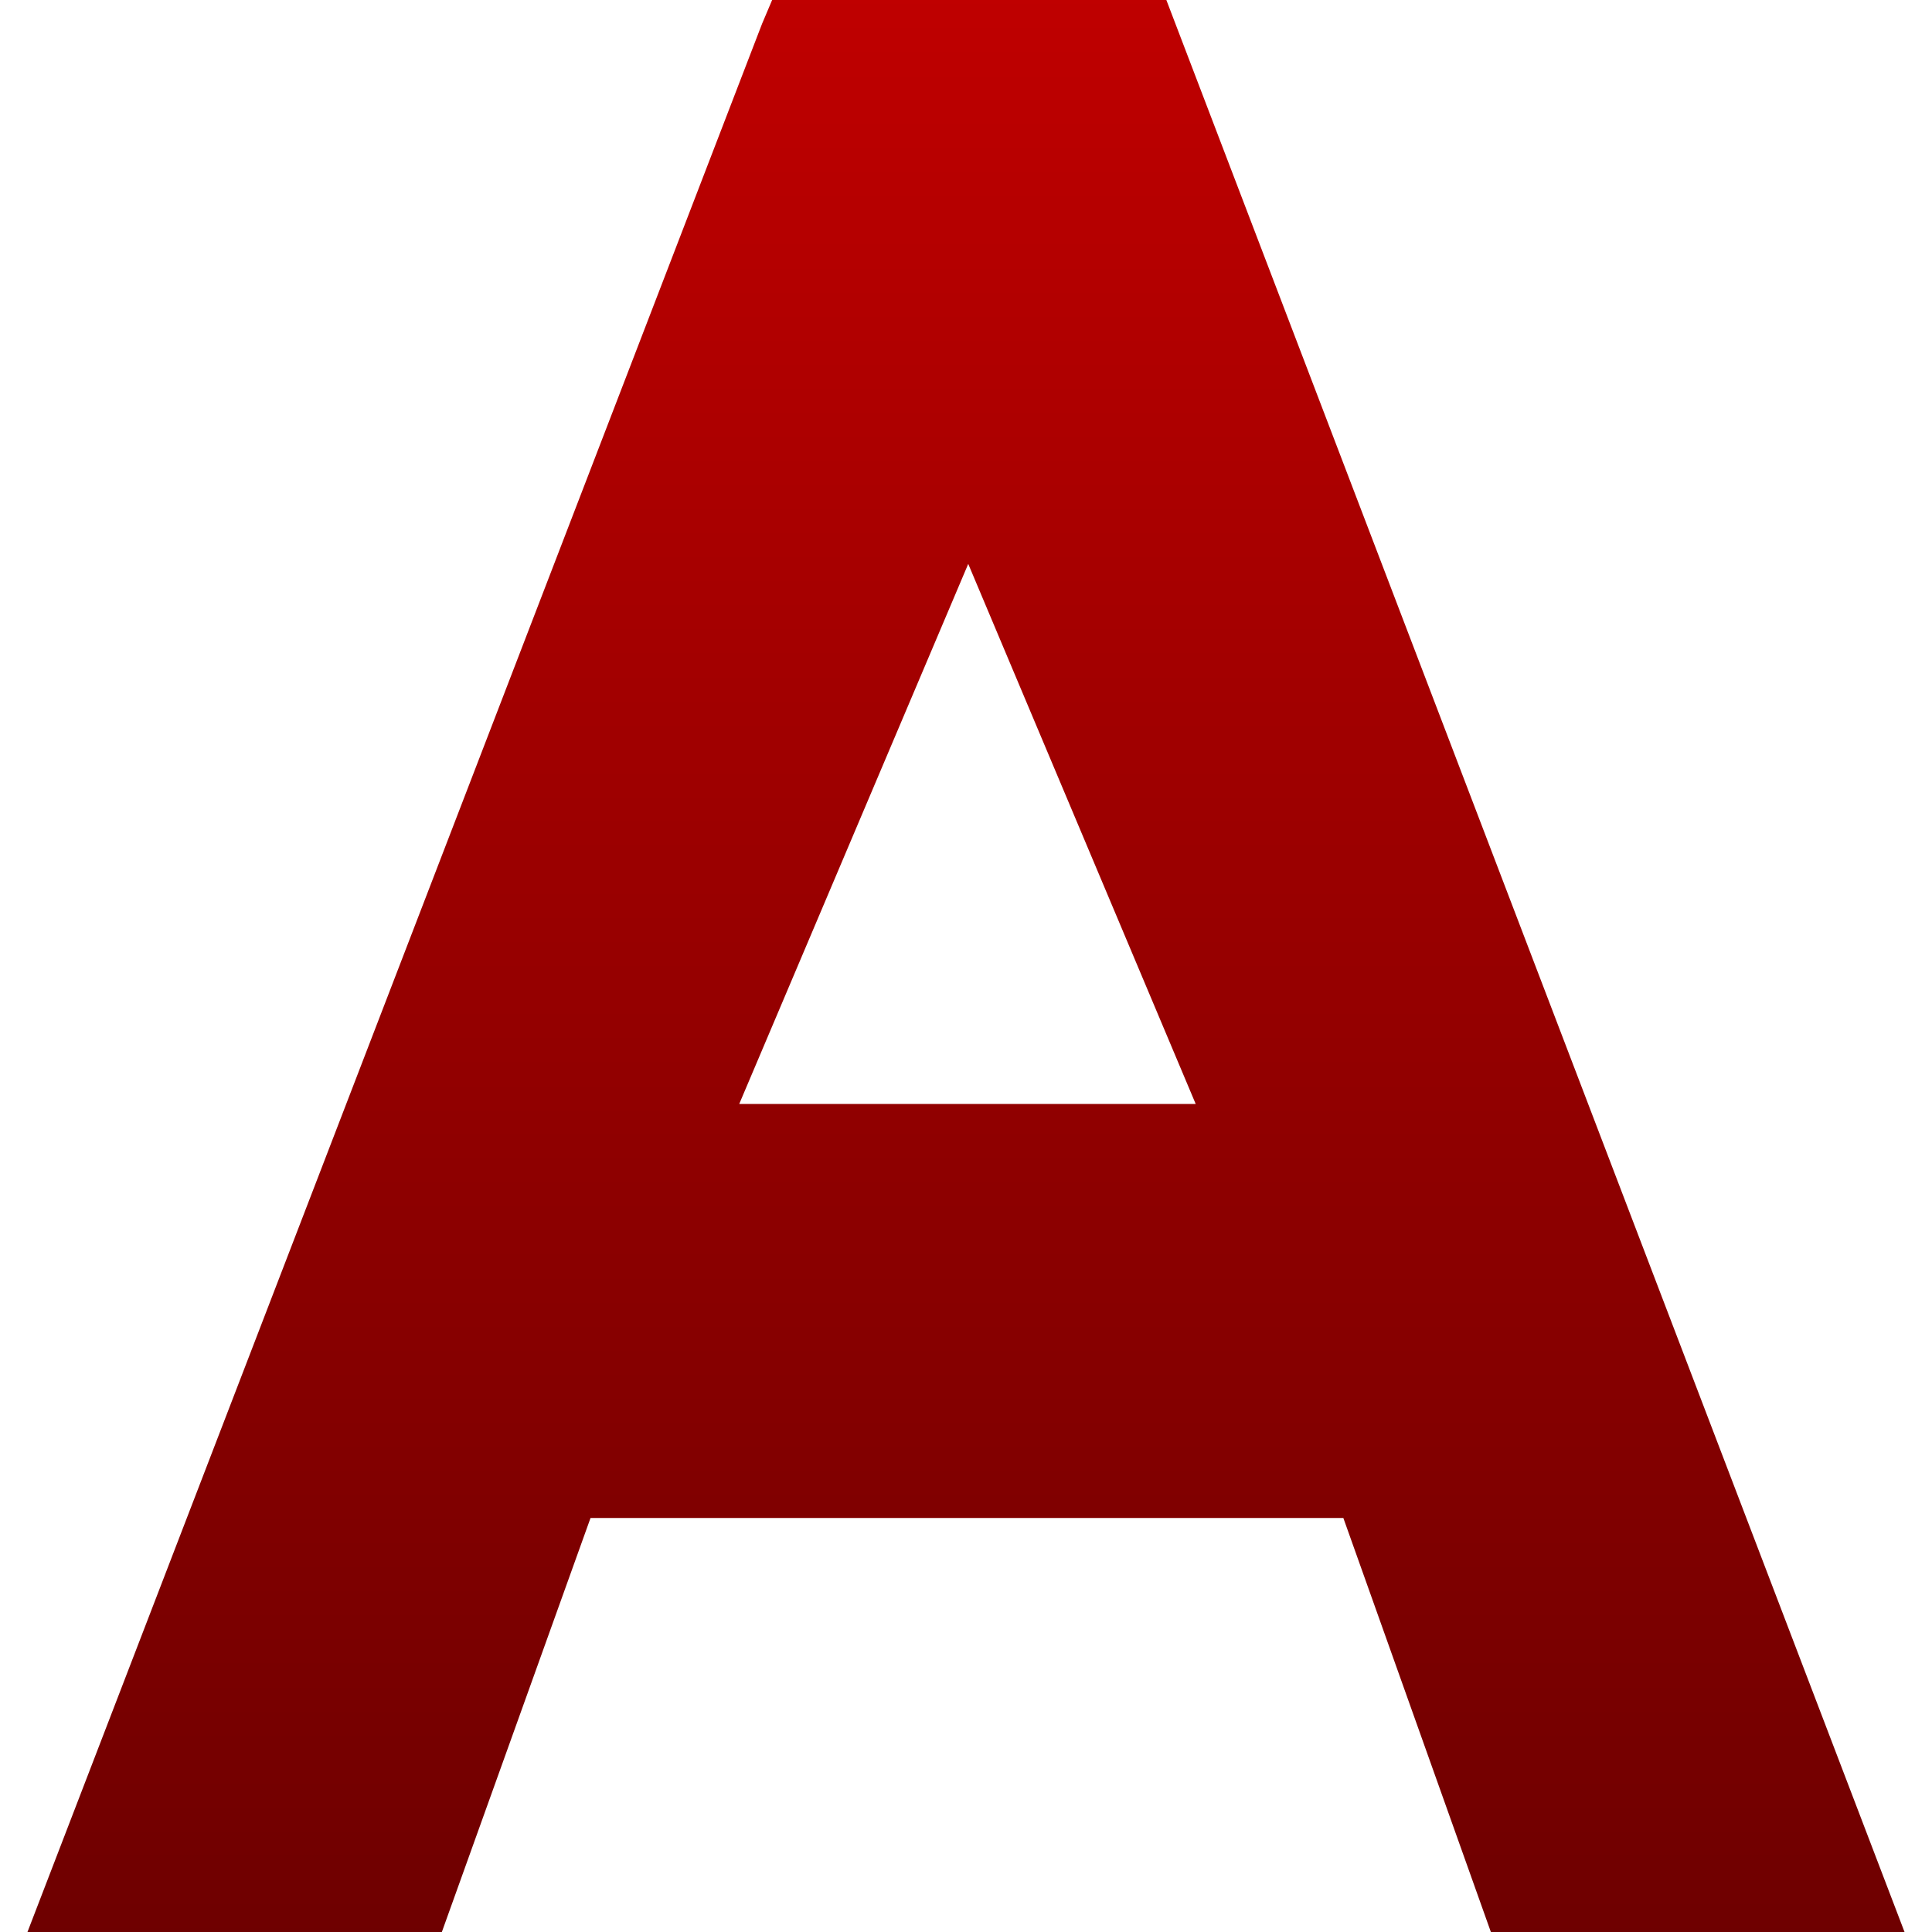 <svg xmlns="http://www.w3.org/2000/svg" xmlns:xlink="http://www.w3.org/1999/xlink" width="64" height="64" viewBox="0 0 64 64" version="1.1"><defs><linearGradient id="linear0" gradientUnits="userSpaceOnUse" x1="0" y1="0" x2="0" y2="1" gradientTransform="matrix(62.18,0,0,64,0.91,0)"><stop offset="0" style="stop-color:#bf0000;stop-opacity:1;"/><stop offset="1" style="stop-color:#6e0000;stop-opacity:1;"/></linearGradient></defs><g id="surface1"><path style=" stroke:none;fill-rule:nonzero;fill:url(#linear0);" d="M 25.578 0 L 25.242 0.793 L 0.91 64 L 14.637 64 L 19.562 50.285 L 44.5 50.285 L 49.387 64 L 63.09 64 L 38.637 0 Z M 32.074 18.68 L 39.609 36.57 L 24.488 36.57 Z M 32.074 18.68 "/></g></svg>
